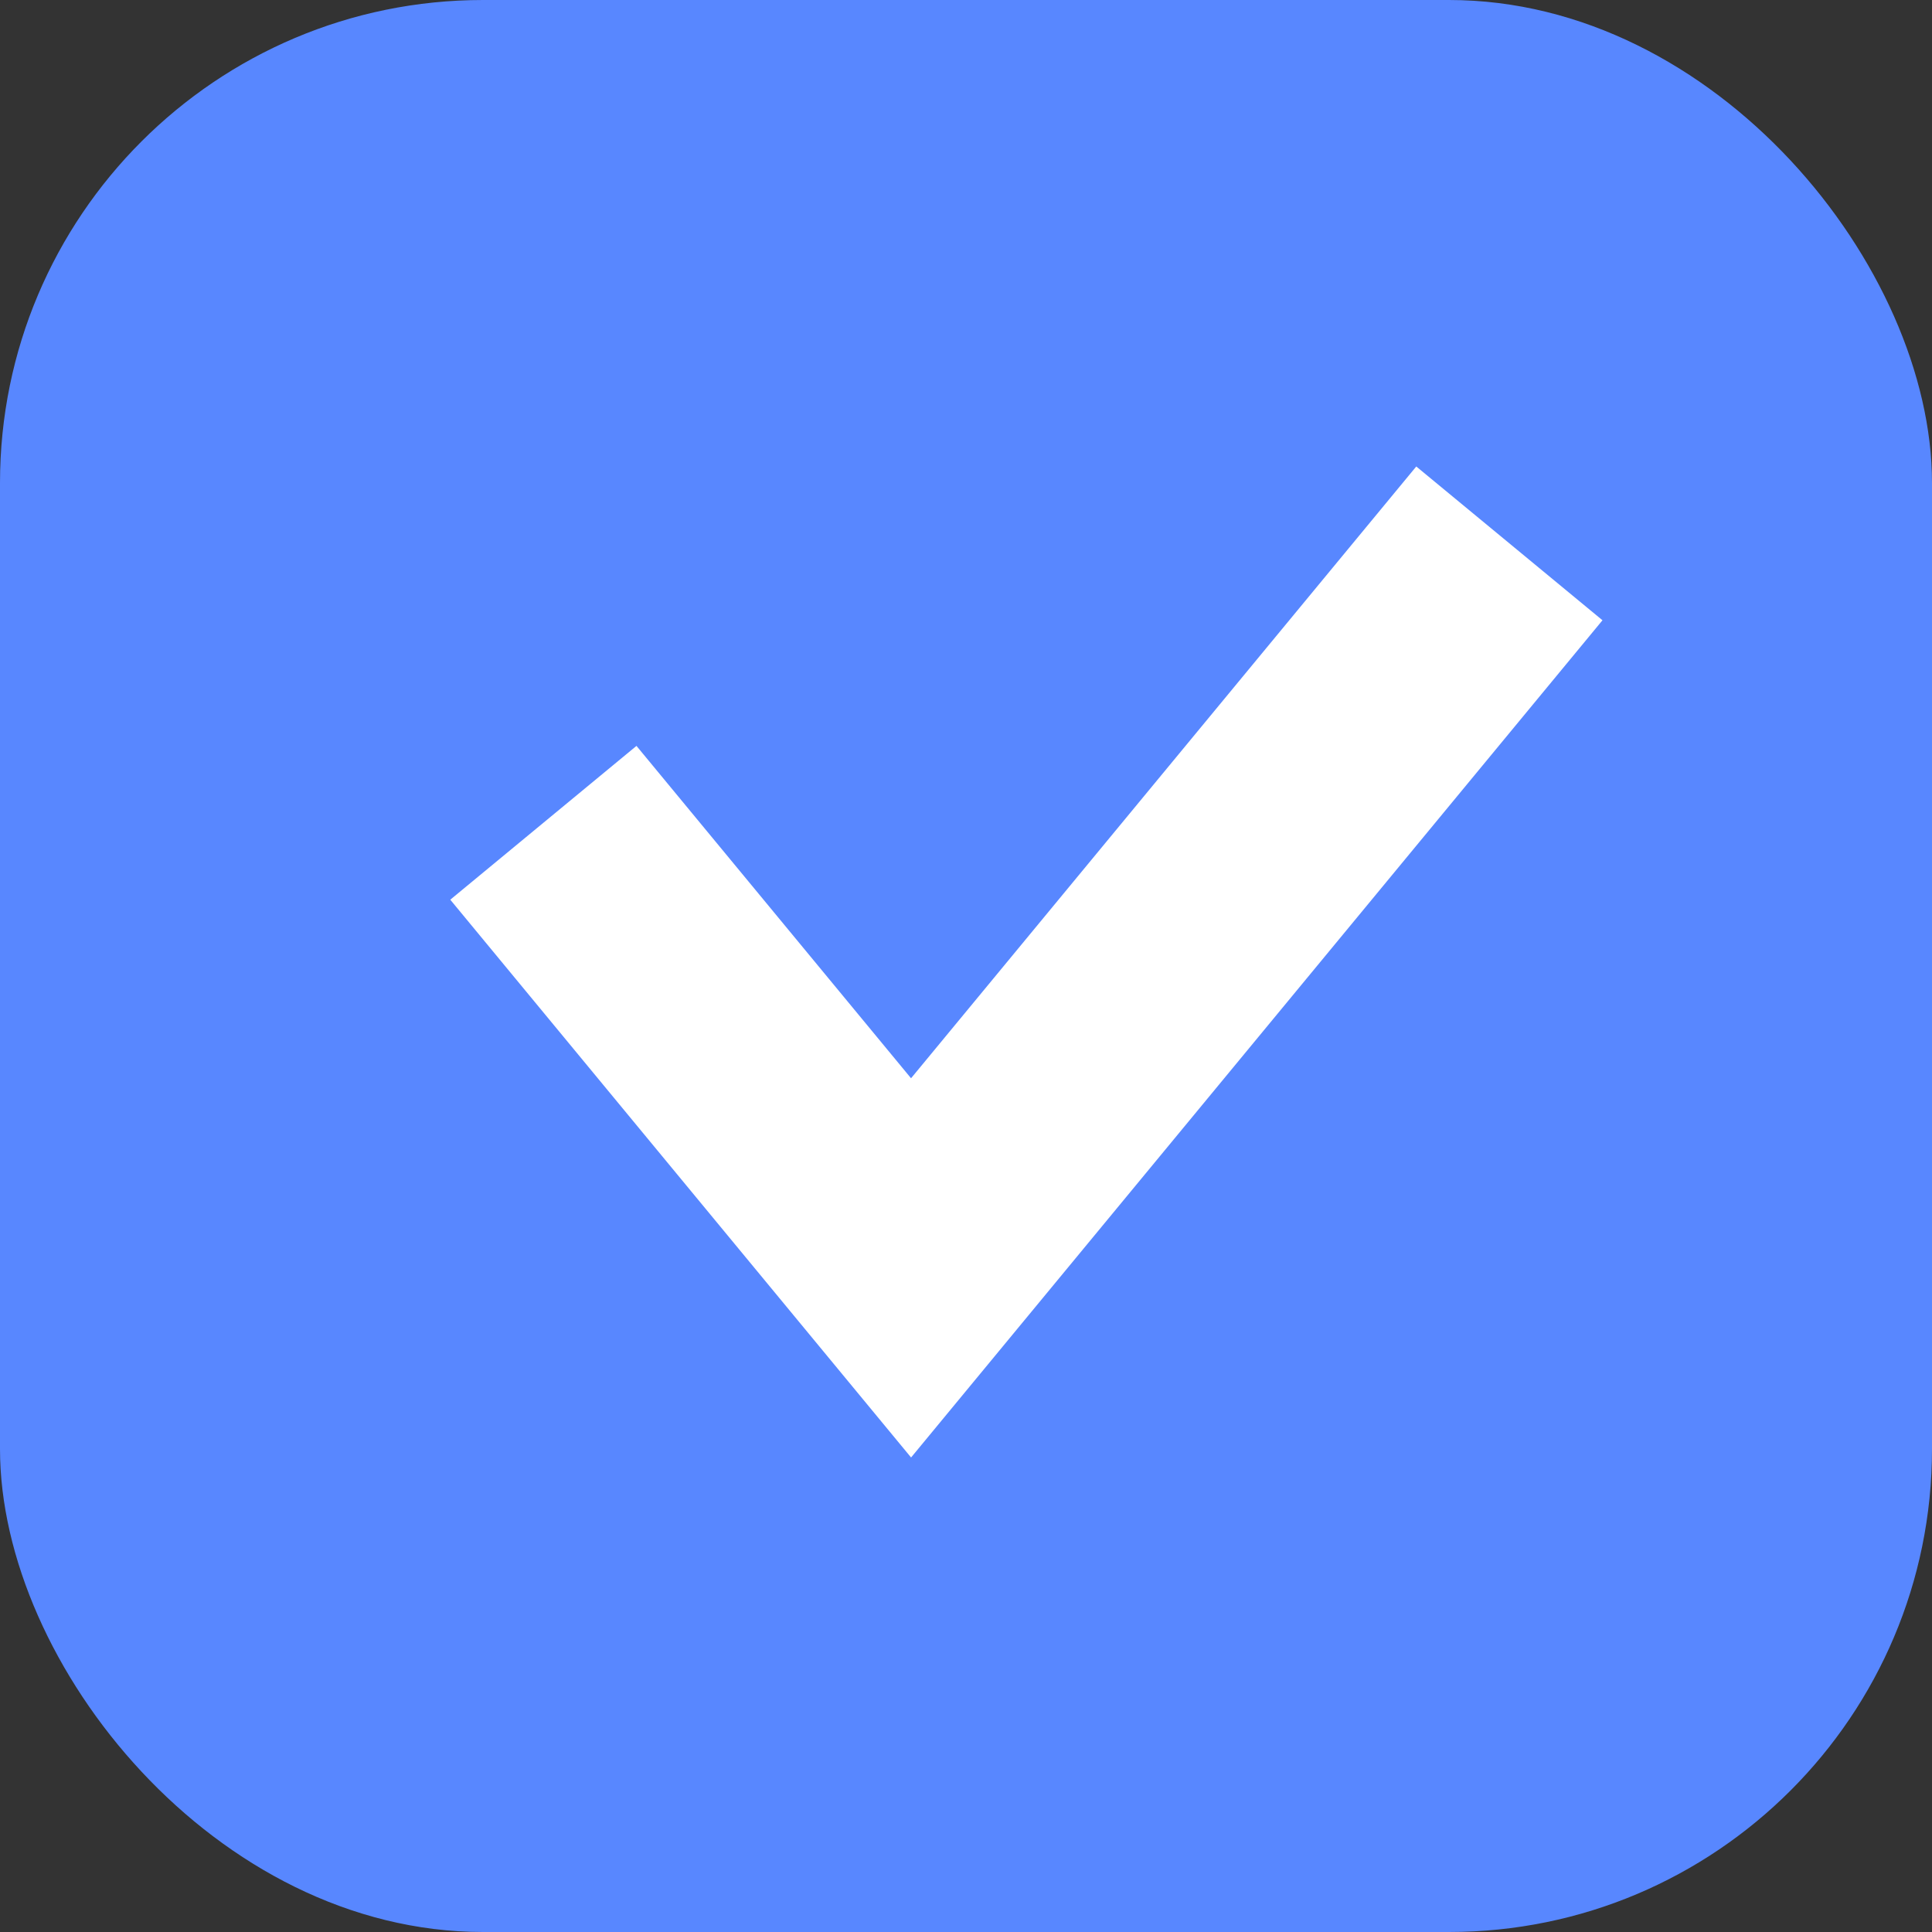 <svg xmlns="http://www.w3.org/2000/svg" width="16" height="16" viewBox="0 0 16 16">
  <rect x="0" y="0" width="16" height="16" fill="#333333" stroke="none"/>
  <g id="그룹_104" data-name="그룹 104" transform="translate(-72 -517)">
    <rect id="사각형_284" data-name="사각형 284" width="16" height="16" rx="4" transform="translate(72 517)" fill="#5887ff"/>
    <path id="패스_216" data-name="패스 216" d="M75.661,524.817l3.045,3.686,4.955-6" transform="translate(0.839 -1.003)" fill="none" stroke="#fff" stroke-width="2"/>
  </g>
</svg>
